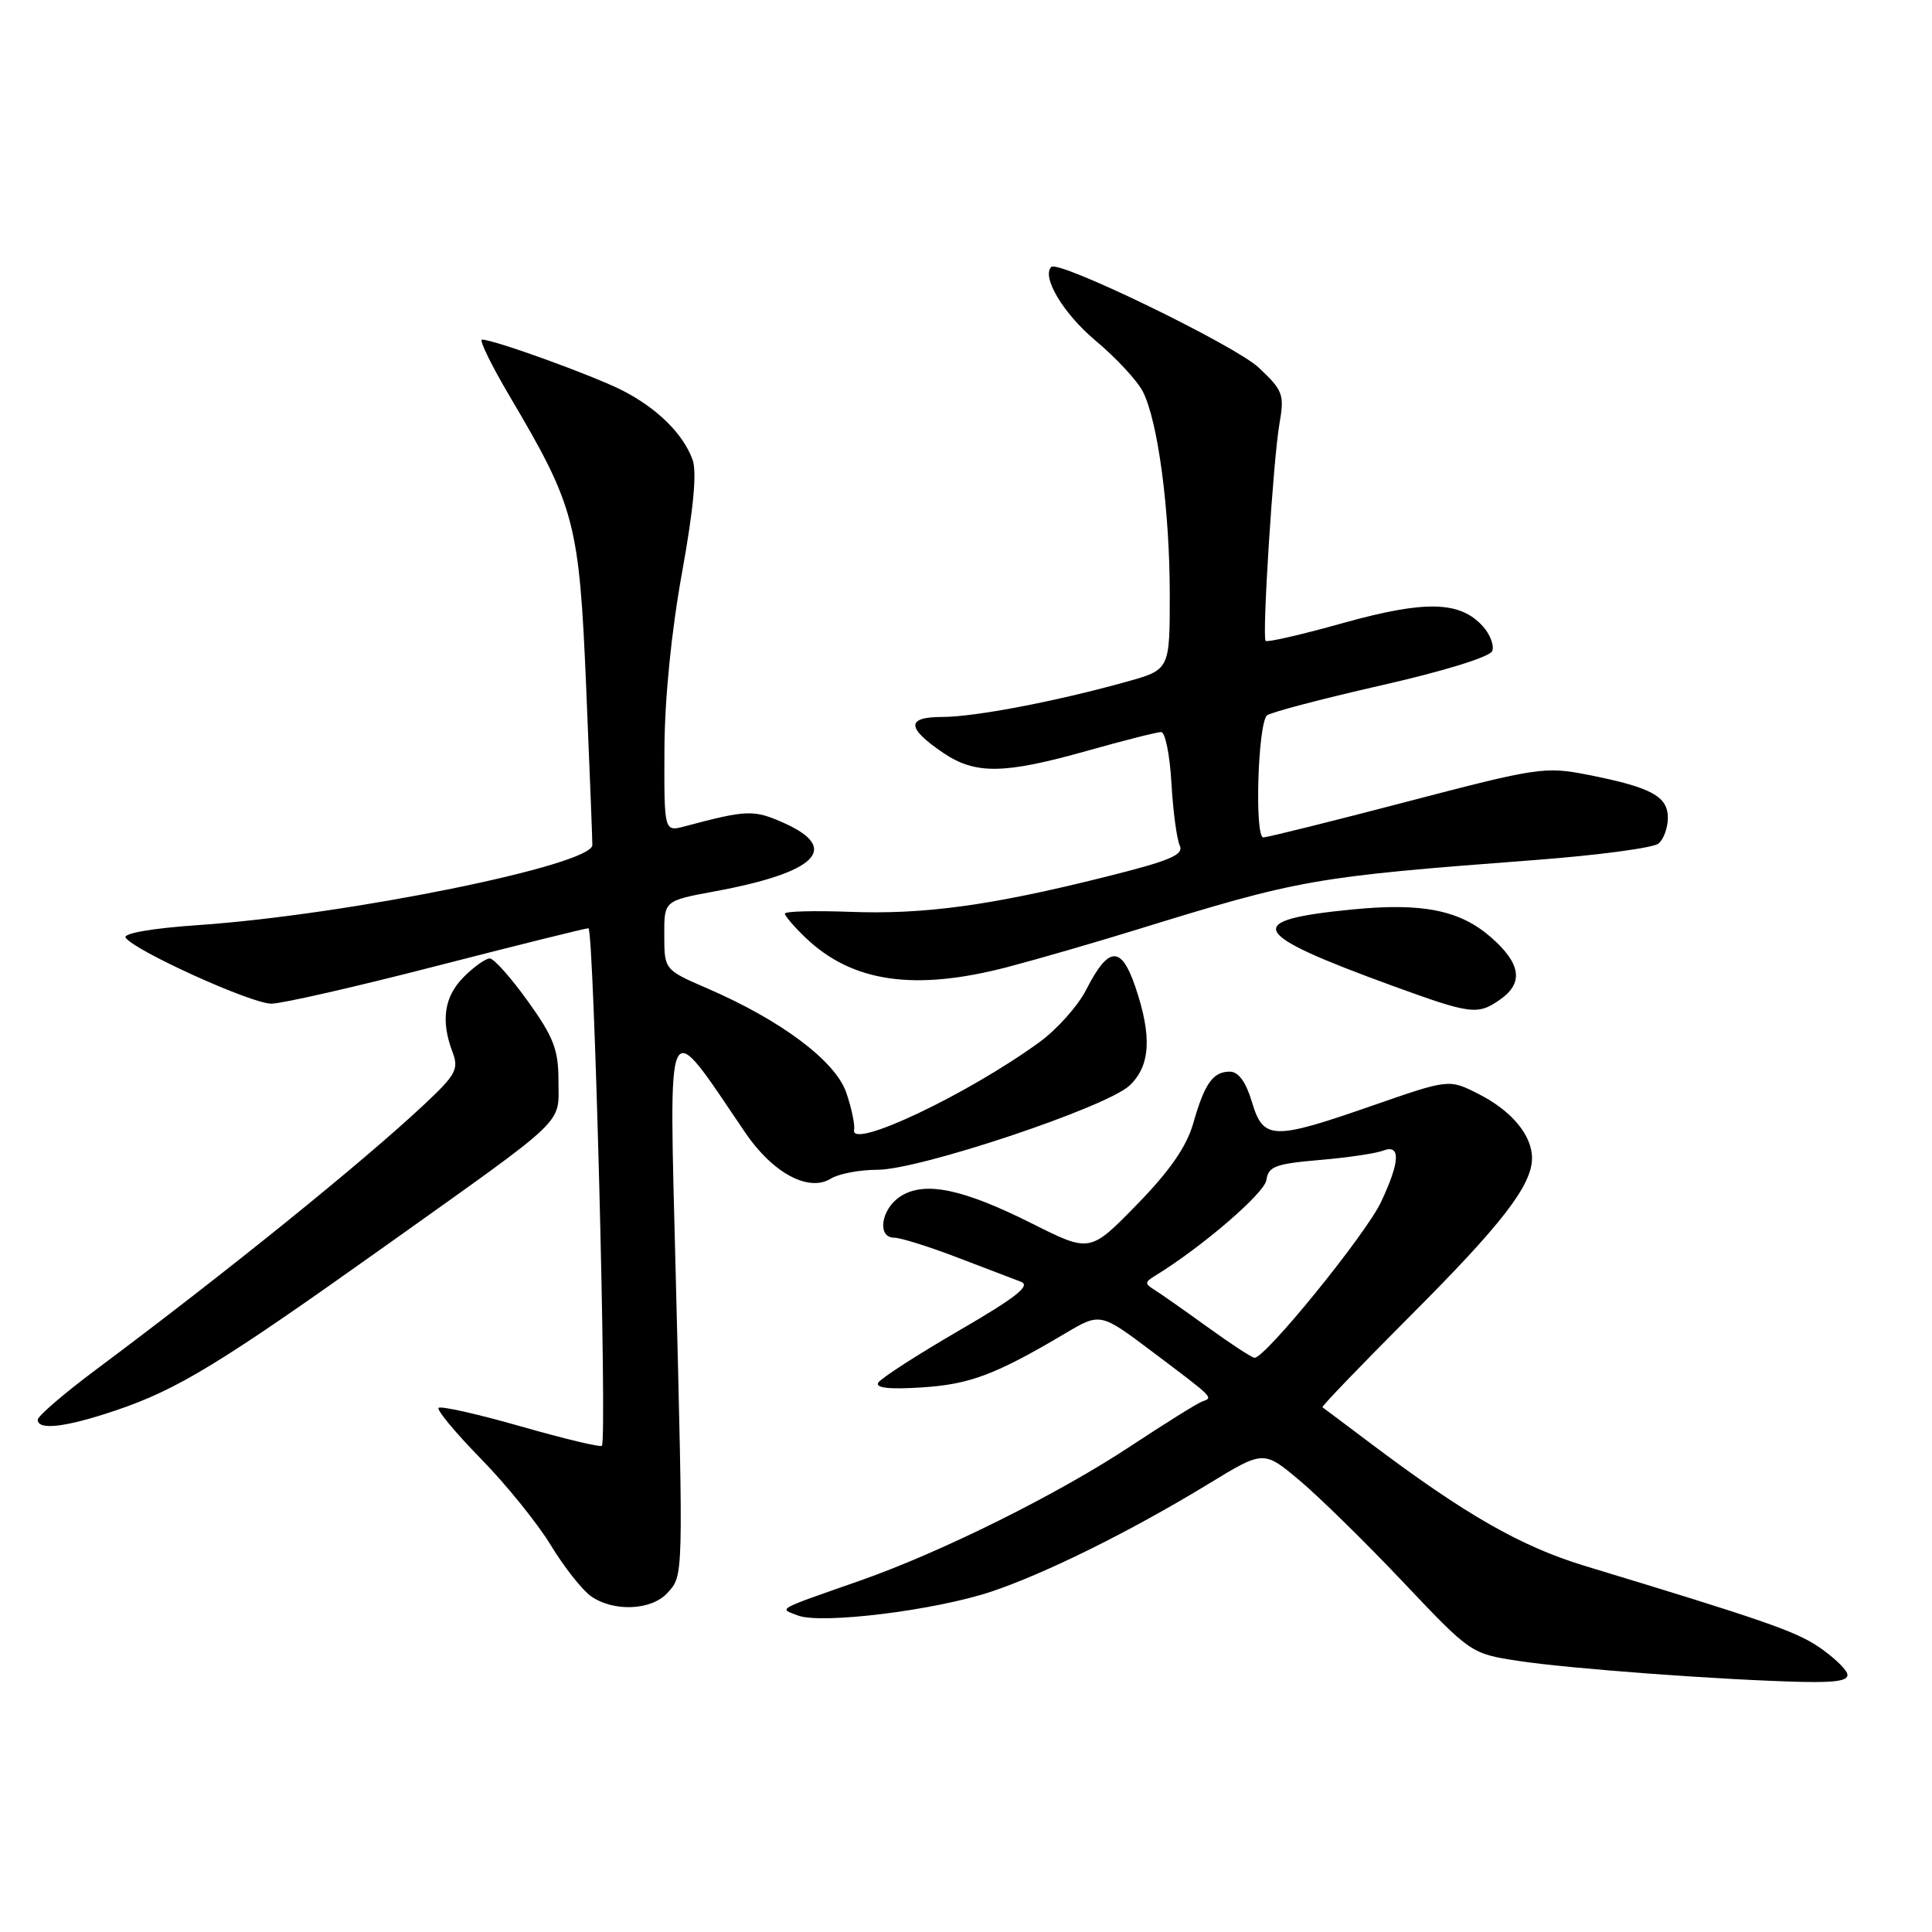<?xml version="1.0" encoding="UTF-8" standalone="no"?>
<!DOCTYPE svg PUBLIC "-//W3C//DTD SVG 1.1//EN" "http://www.w3.org/Graphics/SVG/1.1/DTD/svg11.dtd" >
<svg xmlns="http://www.w3.org/2000/svg" xmlns:xlink="http://www.w3.org/1999/xlink" version="1.1" viewBox="0 0 256 256">
 <g >
 <path fill="currentColor"
d=" M 244.76 221.75 C 244.53 221.06 242.84 219.48 241.00 218.23 C 237.90 216.14 233.68 214.67 210.00 207.49 C 201.53 204.92 194.12 200.68 181.50 191.17 C 178.20 188.68 175.38 186.57 175.23 186.47 C 175.08 186.37 180.31 180.94 186.84 174.39 C 198.99 162.24 202.99 157.06 203.00 153.47 C 203.00 150.43 200.33 147.21 195.94 144.97 C 192.01 142.97 192.01 142.97 181.91 146.48 C 168.61 151.11 167.40 151.08 165.88 146.00 C 165.09 143.35 164.10 142.00 162.96 142.00 C 160.72 142.00 159.62 143.55 158.10 148.88 C 157.21 151.96 154.99 155.16 150.64 159.62 C 144.43 165.98 144.43 165.98 136.76 162.13 C 127.52 157.49 122.48 156.46 119.28 158.55 C 116.73 160.22 116.18 164.00 118.49 164.00 C 119.31 164.00 123.02 165.16 126.74 166.58 C 130.46 168.01 134.30 169.47 135.28 169.84 C 136.63 170.35 134.64 171.91 127.05 176.32 C 121.54 179.52 116.74 182.62 116.38 183.20 C 115.94 183.91 117.81 184.12 122.14 183.84 C 128.50 183.44 131.94 182.14 141.15 176.68 C 145.80 173.93 145.80 173.93 152.65 179.08 C 160.94 185.32 160.79 185.17 159.31 185.70 C 158.66 185.93 154.39 188.60 149.81 191.62 C 140.20 197.98 124.79 205.64 114.00 209.43 C 102.61 213.42 103.21 213.09 105.72 214.06 C 108.82 215.25 123.88 213.39 131.35 210.90 C 138.55 208.49 149.88 202.87 160.14 196.62 C 167.43 192.17 167.43 192.17 172.17 196.14 C 174.77 198.32 180.95 204.38 185.90 209.61 C 194.88 219.09 194.91 219.12 201.20 220.08 C 207.90 221.11 228.31 222.62 238.83 222.86 C 243.50 222.96 245.06 222.67 244.76 221.75 Z  M 88.44 211.07 C 90.57 208.72 90.55 209.35 89.54 169.00 C 88.65 132.98 88.01 134.29 98.77 150.11 C 102.40 155.45 107.17 158.00 110.10 156.17 C 111.13 155.53 113.91 155.00 116.28 155.00 C 121.83 155.00 146.61 146.72 149.67 143.84 C 152.44 141.23 152.67 137.32 150.43 130.74 C 148.56 125.25 146.88 125.35 143.93 131.14 C 142.84 133.28 140.05 136.41 137.72 138.10 C 128.16 145.05 112.64 152.39 113.17 149.72 C 113.30 149.05 112.84 146.83 112.14 144.79 C 110.71 140.60 103.53 135.21 93.73 130.97 C 88.03 128.50 88.03 128.50 88.02 123.92 C 88.00 119.35 88.00 119.35 94.66 118.12 C 108.16 115.63 111.43 112.44 103.92 109.07 C 99.88 107.26 99.01 107.29 90.75 109.49 C 88.00 110.22 88.00 110.22 88.04 99.36 C 88.07 92.59 88.95 83.75 90.37 75.89 C 91.91 67.38 92.36 62.50 91.76 60.89 C 90.50 57.46 87.10 54.12 82.52 51.76 C 78.68 49.79 65.46 45.00 63.87 45.00 C 63.45 45.00 65.10 48.39 67.55 52.53 C 76.20 67.17 76.75 69.25 77.67 91.04 C 78.12 101.74 78.49 111.16 78.49 111.97 C 78.50 114.63 46.07 121.22 26.27 122.58 C 20.24 122.99 16.30 123.67 16.64 124.23 C 17.68 125.91 33.30 133.00 35.95 132.99 C 37.35 132.99 47.22 130.74 57.87 127.99 C 68.52 125.25 77.56 123.00 77.97 123.00 C 78.70 123.00 80.47 190.87 79.75 191.58 C 79.54 191.79 74.70 190.63 69.00 189.00 C 63.30 187.37 58.40 186.27 58.12 186.55 C 57.84 186.83 60.36 189.85 63.71 193.28 C 67.06 196.70 71.24 201.87 72.99 204.76 C 74.75 207.65 77.14 210.68 78.31 211.51 C 81.31 213.61 86.34 213.39 88.44 211.07 Z  M 15.27 186.91 C 23.52 184.13 29.07 180.75 51.00 165.14 C 75.51 147.68 74.00 149.13 74.00 143.24 C 74.00 139.09 73.37 137.44 69.94 132.66 C 67.71 129.55 65.44 127.00 64.90 127.00 C 64.35 127.00 62.80 128.10 61.45 129.45 C 58.86 132.05 58.38 135.24 59.96 139.40 C 60.82 141.66 60.42 142.41 56.21 146.35 C 47.95 154.09 30.01 168.58 12.75 181.46 C 8.49 184.64 5.00 187.64 5.00 188.12 C 5.00 189.56 8.68 189.13 15.27 186.91 Z  M 198.78 132.44 C 201.91 130.25 201.54 127.68 197.58 124.21 C 193.48 120.61 188.50 119.60 179.28 120.50 C 164.51 121.94 165.39 123.65 184.50 130.62 C 194.93 134.42 195.80 134.53 198.78 132.44 Z  M 133.50 128.14 C 137.35 127.13 145.00 124.92 150.50 123.22 C 172.36 116.47 173.95 116.19 203.50 113.95 C 211.75 113.32 219.06 112.35 219.75 111.78 C 220.44 111.22 221.00 109.68 221.00 108.36 C 221.00 105.51 218.79 104.32 210.43 102.67 C 204.74 101.55 203.77 101.69 186.50 106.21 C 176.60 108.80 168.01 110.94 167.40 110.96 C 166.23 111.00 166.66 96.12 167.86 94.81 C 168.21 94.43 174.96 92.65 182.86 90.85 C 191.34 88.93 197.43 87.04 197.73 86.26 C 198.01 85.53 197.45 84.05 196.48 82.98 C 193.45 79.63 188.85 79.52 177.98 82.55 C 172.50 84.09 167.87 85.15 167.70 84.92 C 167.22 84.27 168.70 61.03 169.52 56.24 C 170.21 52.26 170.03 51.77 166.80 48.72 C 163.68 45.78 140.26 34.41 139.30 35.37 C 137.98 36.69 140.92 41.58 145.15 45.12 C 147.86 47.39 150.69 50.43 151.43 51.88 C 153.43 55.77 155.00 67.58 155.00 78.81 C 155.00 88.74 155.00 88.74 149.25 90.34 C 139.89 92.95 129.15 95.00 124.85 95.00 C 120.06 95.00 120.10 96.44 124.97 99.75 C 129.23 102.64 133.02 102.59 144.00 99.50 C 148.89 98.12 153.33 97.00 153.86 97.00 C 154.40 97.00 155.01 100.04 155.22 103.75 C 155.43 107.46 155.93 111.19 156.32 112.03 C 156.91 113.27 155.06 114.05 146.27 116.24 C 131.18 120.01 122.38 121.20 112.52 120.82 C 107.83 120.65 104.00 120.75 104.00 121.06 C 104.00 121.37 105.24 122.81 106.75 124.26 C 112.92 130.16 121.17 131.36 133.50 128.14 Z  M 160.00 175.84 C 156.97 173.65 153.82 171.44 153.00 170.93 C 151.67 170.10 151.67 169.90 153.00 169.08 C 159.18 165.31 167.55 158.12 167.80 156.37 C 168.06 154.56 168.99 154.21 174.80 153.71 C 178.49 153.40 182.29 152.84 183.25 152.47 C 185.62 151.55 185.53 153.89 183.00 159.26 C 180.99 163.55 167.56 180.07 166.22 179.91 C 165.83 179.87 163.03 178.03 160.00 175.84 Z "/>
</g>
</svg>